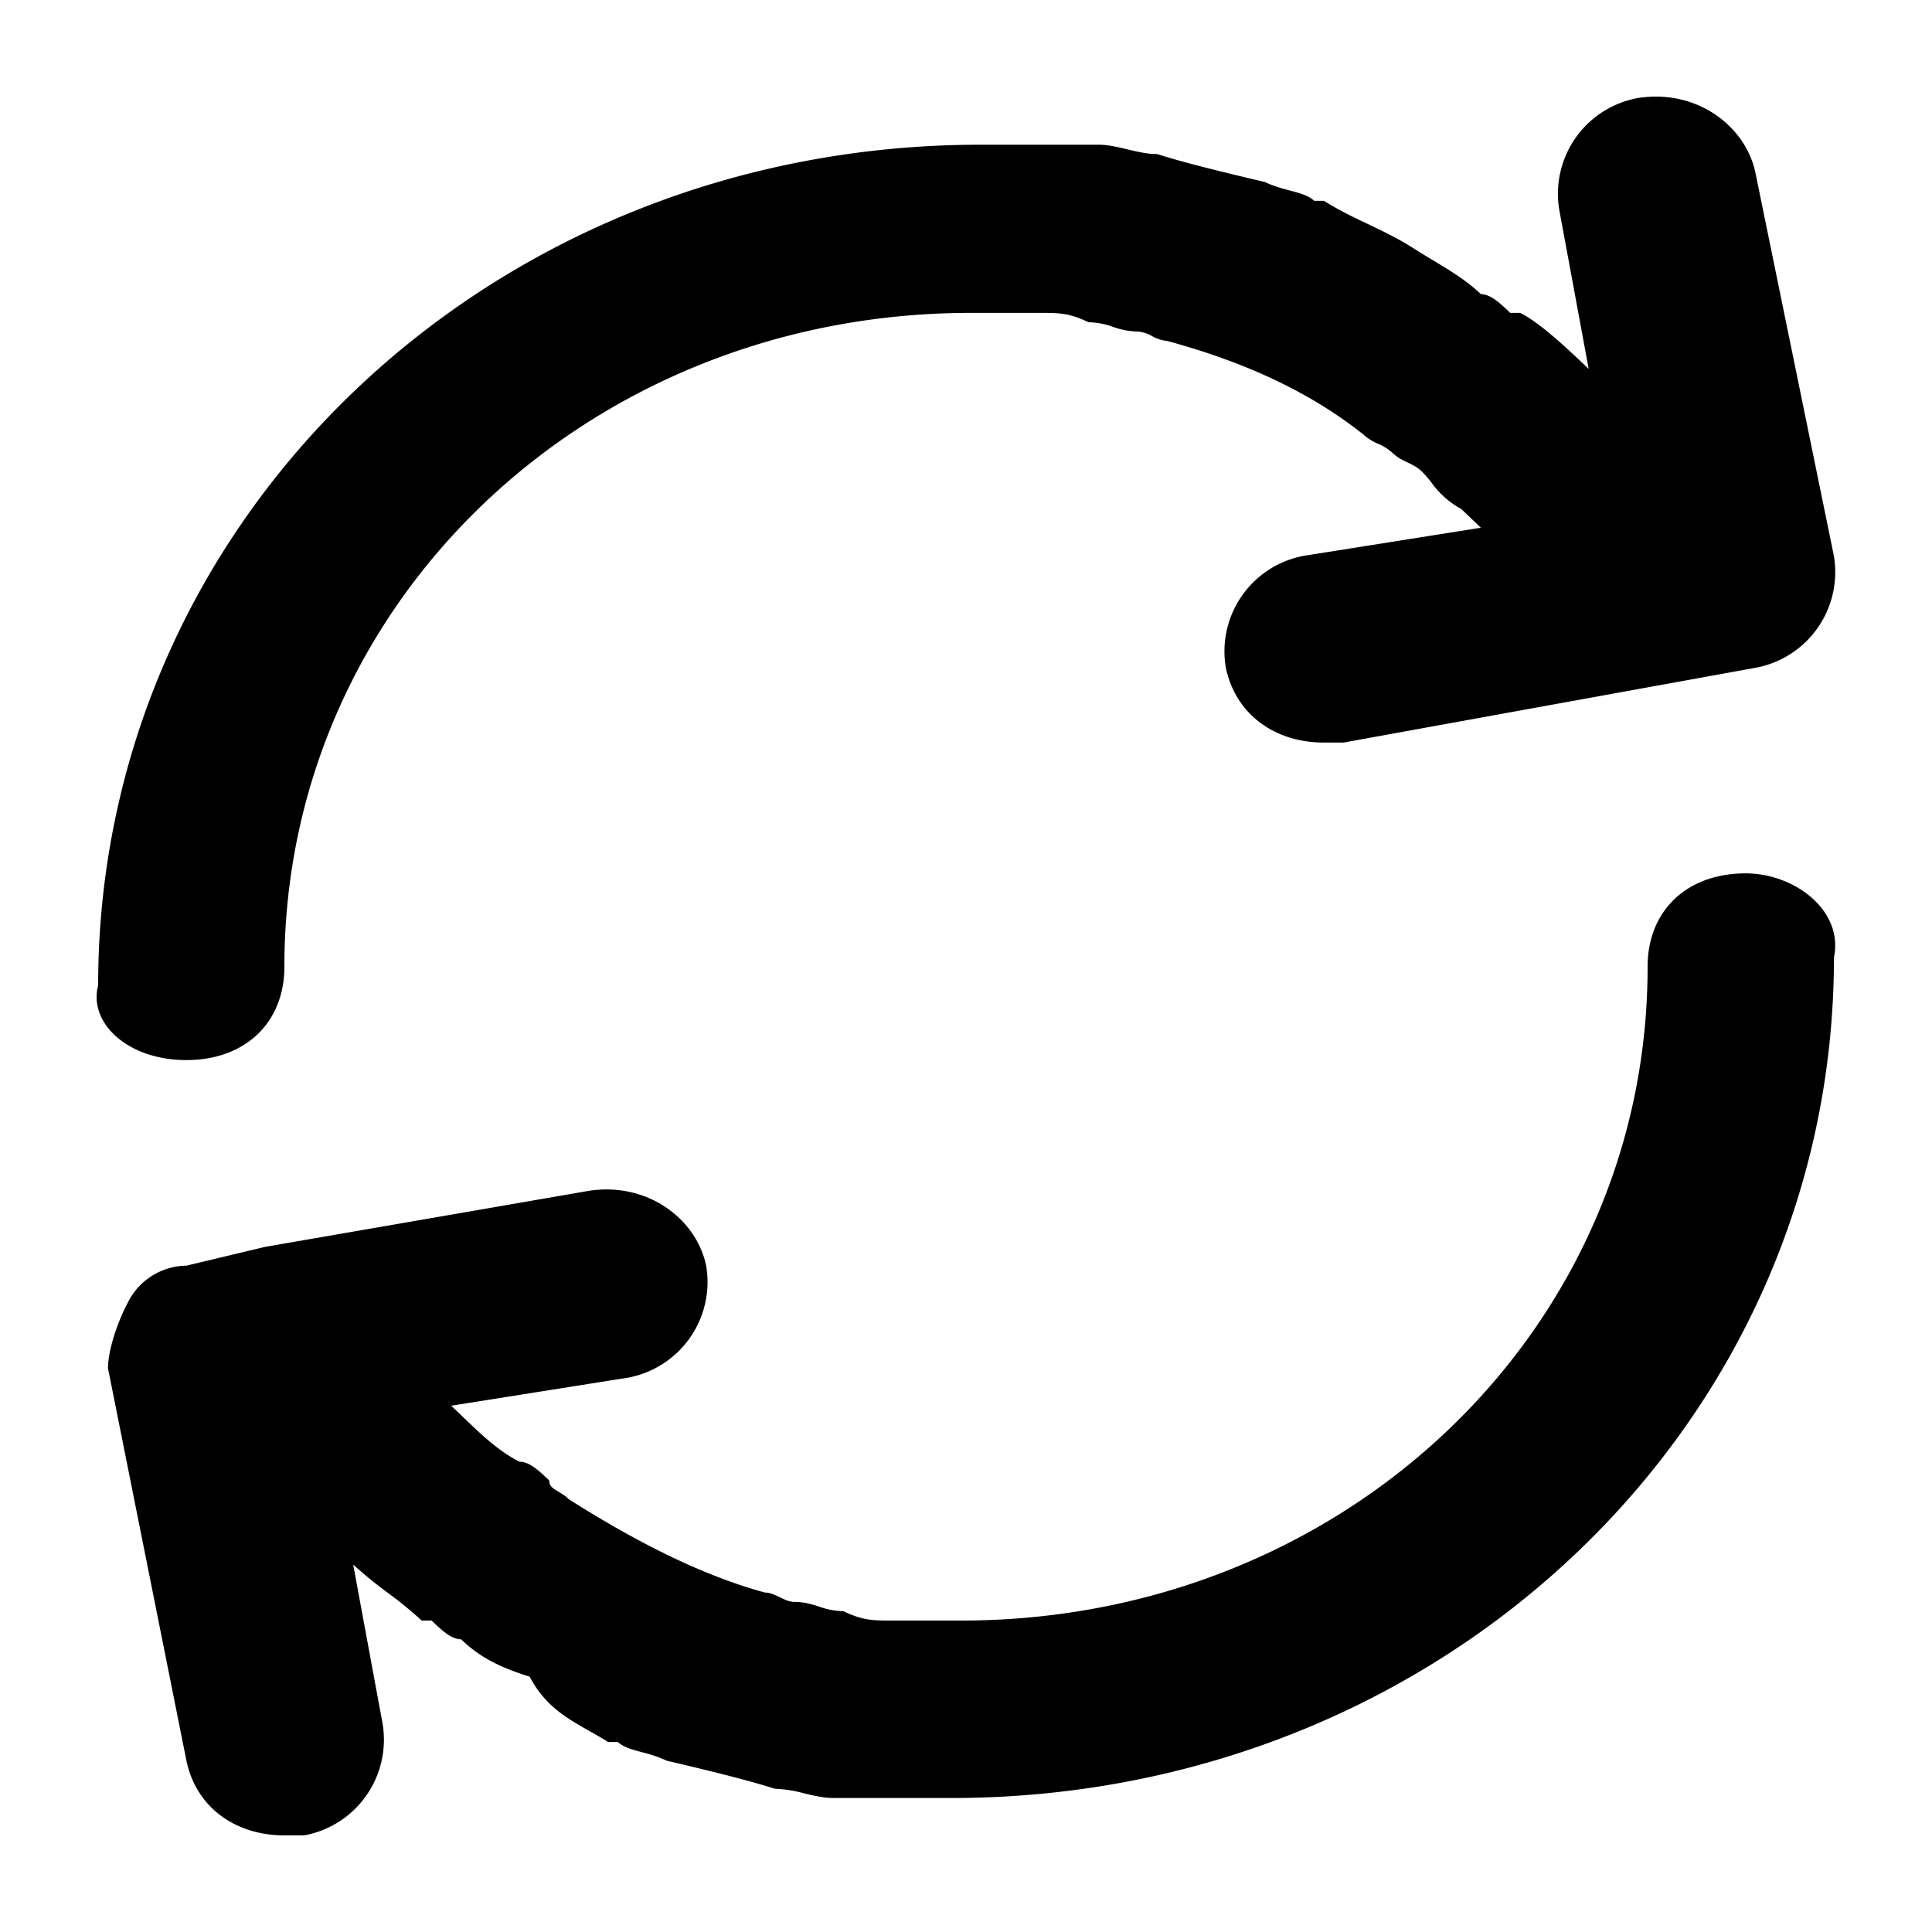 <svg viewBox="0 0 20 20" fill="none" xmlns="http://www.w3.org/2000/svg">
  <path fill-rule="evenodd" clip-rule="evenodd" d="M2.944 10.007c0 .58-.406.967-1.015.967-.609 0-1.015-.386-.913-.773 0-4.835 4.06-8.703 9.136-8.703h1.218c.102 0 .204.025.305.049s.203.048.304.048c.305.097.711.193 1.117.29.09.043.178.066.259.088.103.027.192.051.249.106h.101c.153.096.305.169.457.241.152.073.305.145.457.242.082.052.156.097.225.138.188.114.337.204.486.345.101 0 .203.097.304.194h.102c.203.097.507.387.71.58l-.304-1.644a1.007 1.007 0 0 1 .812-1.16c.61-.097 1.117.29 1.218.773l.812 3.965a1.007 1.007 0 0 1-.812 1.16l-4.264.774h-.203c-.507 0-.913-.29-1.015-.774a1.006 1.006 0 0 1 .812-1.16l1.828-.29-.203-.194a.913.913 0 0 1-.311-.277 1.259 1.259 0 0 0-.096-.11c-.05-.048-.101-.072-.152-.096-.05-.024-.101-.048-.152-.097a.534.534 0 0 0-.152-.096.534.534 0 0 1-.153-.097c-.609-.484-1.32-.774-2.03-.967a.373.373 0 0 1-.152-.048.366.366 0 0 0-.152-.049.783.783 0 0 1-.254-.048.783.783 0 0 0-.254-.048c-.203-.097-.305-.097-.508-.097h-.71c-3.96 0-7.107 2.997-7.107 6.768Zm14.112 0c0-.58.406-.966 1.015-.966.508 0 1.015.386.914.87 0 4.835-4.06 8.702-9.137 8.702H8.63c-.102 0-.203-.024-.305-.048a1.336 1.336 0 0 0-.304-.048c-.305-.097-.71-.194-1.117-.29a1.458 1.458 0 0 0-.258-.088c-.103-.028-.192-.052-.25-.106h-.101a4.445 4.445 0 0 0-.198-.116c-.234-.133-.455-.258-.614-.56-.305-.097-.508-.194-.71-.387-.102 0-.204-.097-.305-.194h-.102a4.366 4.366 0 0 0-.355-.29 4.347 4.347 0 0 1-.355-.29l.304 1.644A1.007 1.007 0 0 1 3.148 19h-.203c-.508 0-.914-.29-1.015-.773l-.812-4.062c0-.193.101-.483.203-.676a.686.686 0 0 1 .609-.387l.812-.194 3.35-.58c.61-.096 1.117.29 1.218.774a1.007 1.007 0 0 1-.812 1.16l-1.827.29.203.194c.101.096.304.29.507.386.102 0 .203.097.305.194 0 .06.039.082.092.114.033.02.072.042.11.08.61.386 1.32.773 2.031.966.051 0 .102.024.153.048.05.025.101.049.152.049.101 0 .178.024.254.048a.783.783 0 0 0 .253.048c.203.097.305.097.508.097h.71c3.96 0 7.107-2.997 7.107-6.768Z" fill="currentColor"/>
</svg>
